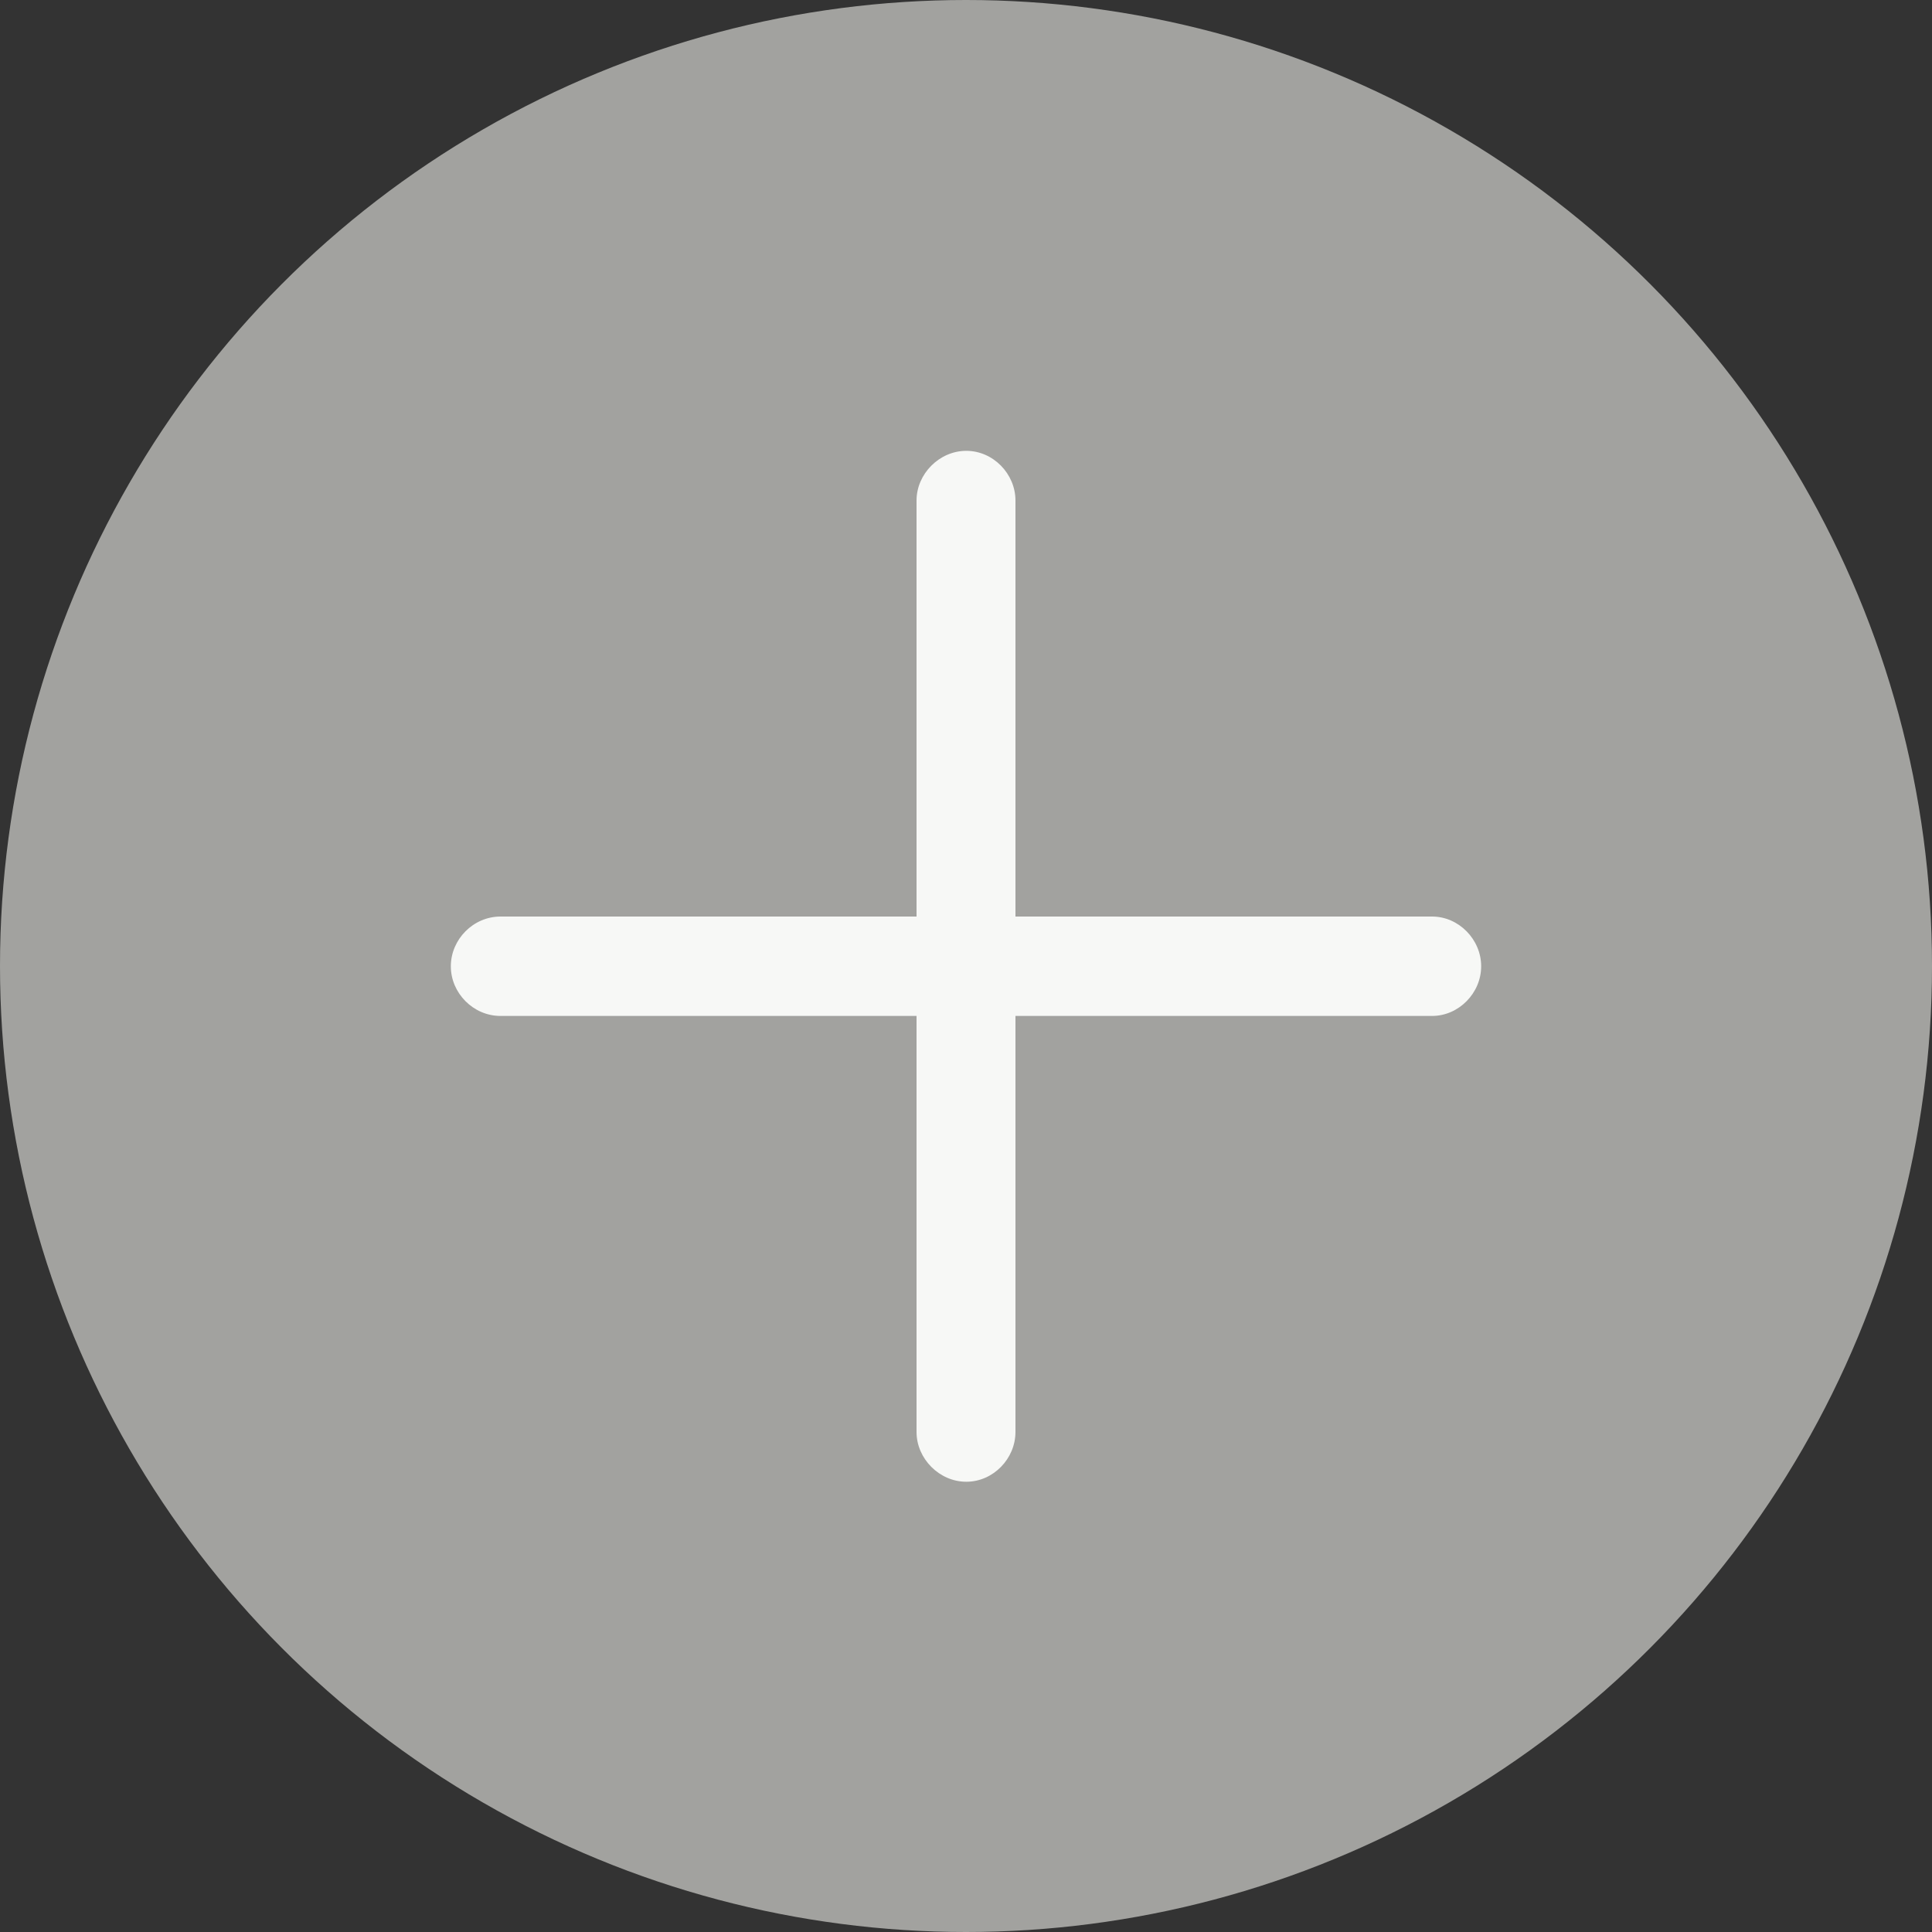 <svg width="20" height="20" viewBox="0 0 20 20" fill="none" xmlns="http://www.w3.org/2000/svg">
<rect x="0" y="0" width="20" height="20" fill="#333333" stroke="none"/>
<circle cx="10" cy="10" r="10" fill="#A2A29F"/>
<path d="M4.667 10.003C4.667 10.281 4.9 10.517 5.181 10.517H9.488V14.824C9.488 15.1 9.724 15.339 10.003 15.339C10.282 15.339 10.512 15.1 10.512 14.824V10.517H14.825C15.1 10.517 15.333 10.281 15.333 10.003C15.333 9.724 15.1 9.488 14.825 9.488H10.512V5.181C10.512 4.906 10.282 4.667 10.003 4.667C9.724 4.667 9.488 4.906 9.488 5.181V9.488H5.181C4.9 9.488 4.667 9.724 4.667 10.003Z" fill="#F7F8F6"/>
</svg>
